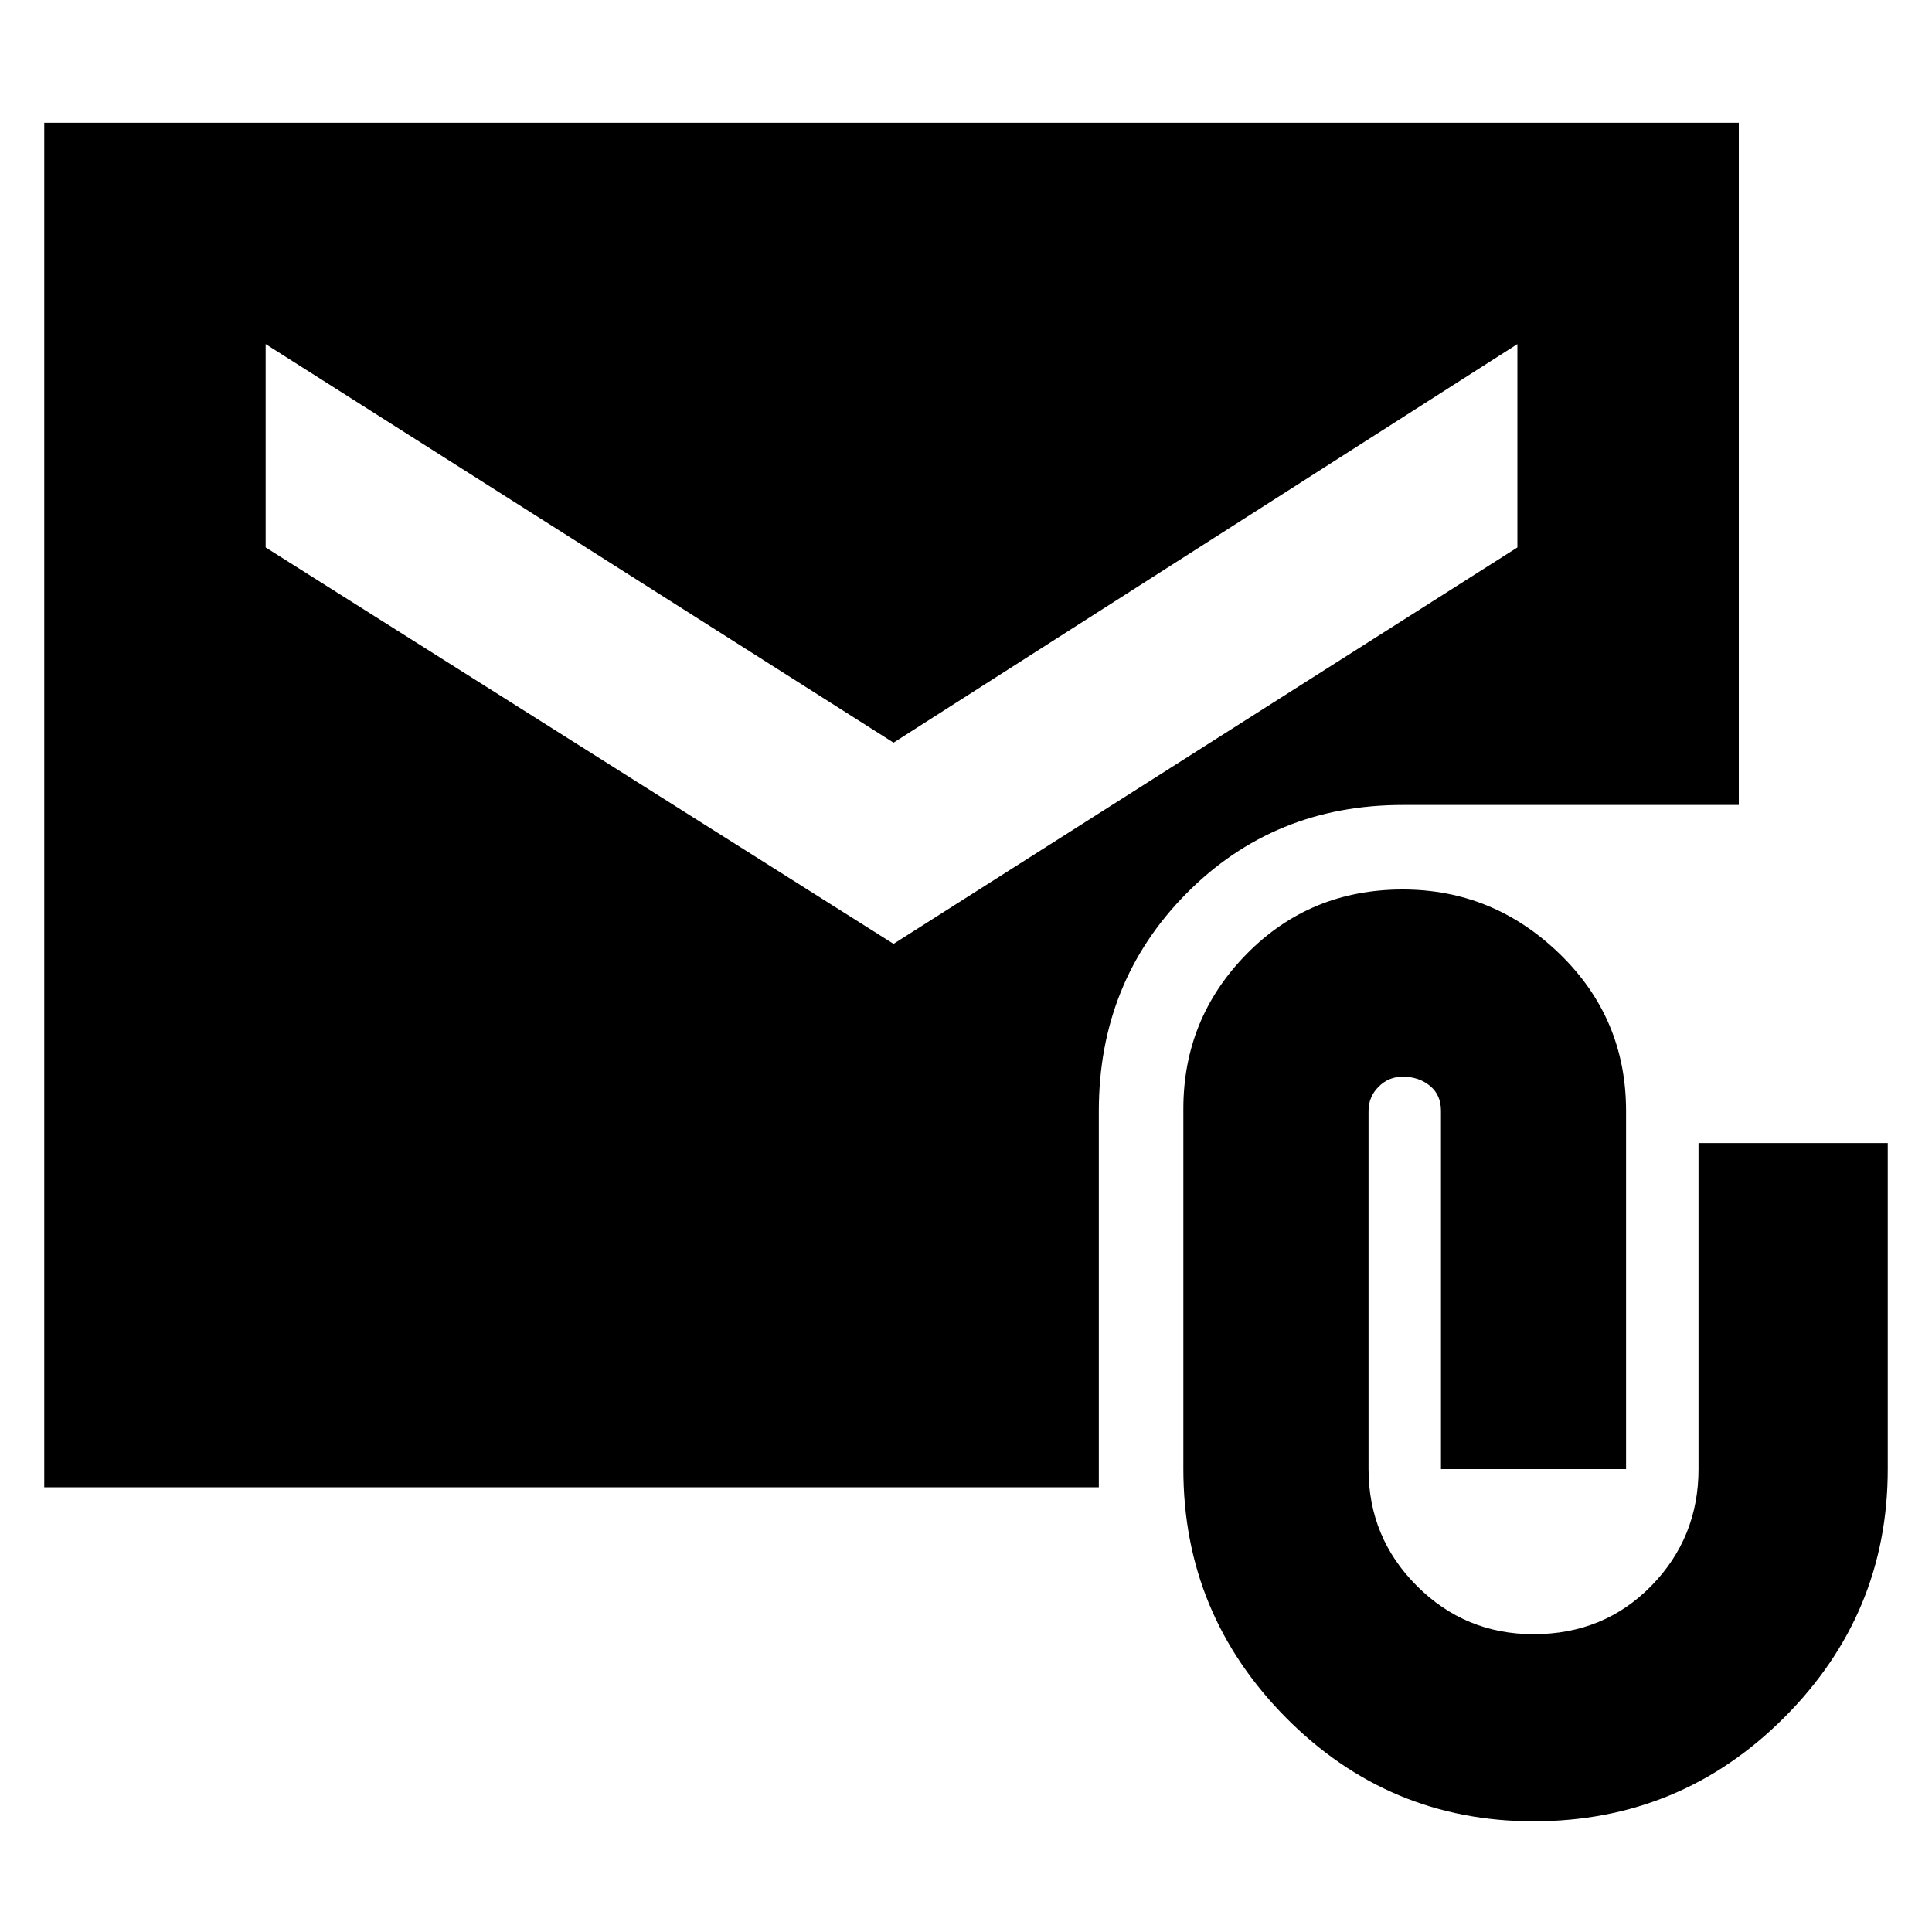 <svg xmlns="http://www.w3.org/2000/svg" height="20" width="20"><path d="M15.875 18.854Q14.375 18.854 13.312 17.781Q12.25 16.708 12.25 15.208V11.479Q12.25 10.542 12.906 9.875Q13.562 9.208 14.521 9.208Q15.458 9.208 16.146 9.875Q16.833 10.542 16.833 11.5V15.208H14.917V11.5Q14.917 11.333 14.802 11.24Q14.688 11.146 14.521 11.146Q14.375 11.146 14.271 11.25Q14.167 11.354 14.167 11.5V15.208Q14.167 15.917 14.667 16.417Q15.167 16.917 15.875 16.917Q16.604 16.917 17.094 16.417Q17.583 15.917 17.583 15.208V11.833H19.542V15.208Q19.542 16.708 18.469 17.781Q17.396 18.854 15.875 18.854ZM9.25 9.771 15.708 5.667V3.562L9.25 7.688L2.75 3.562V5.667ZM0.458 15.396V1.271H18V8.333H14.521Q13.188 8.333 12.281 9.25Q11.375 10.167 11.375 11.5V15.396Z"/></svg>